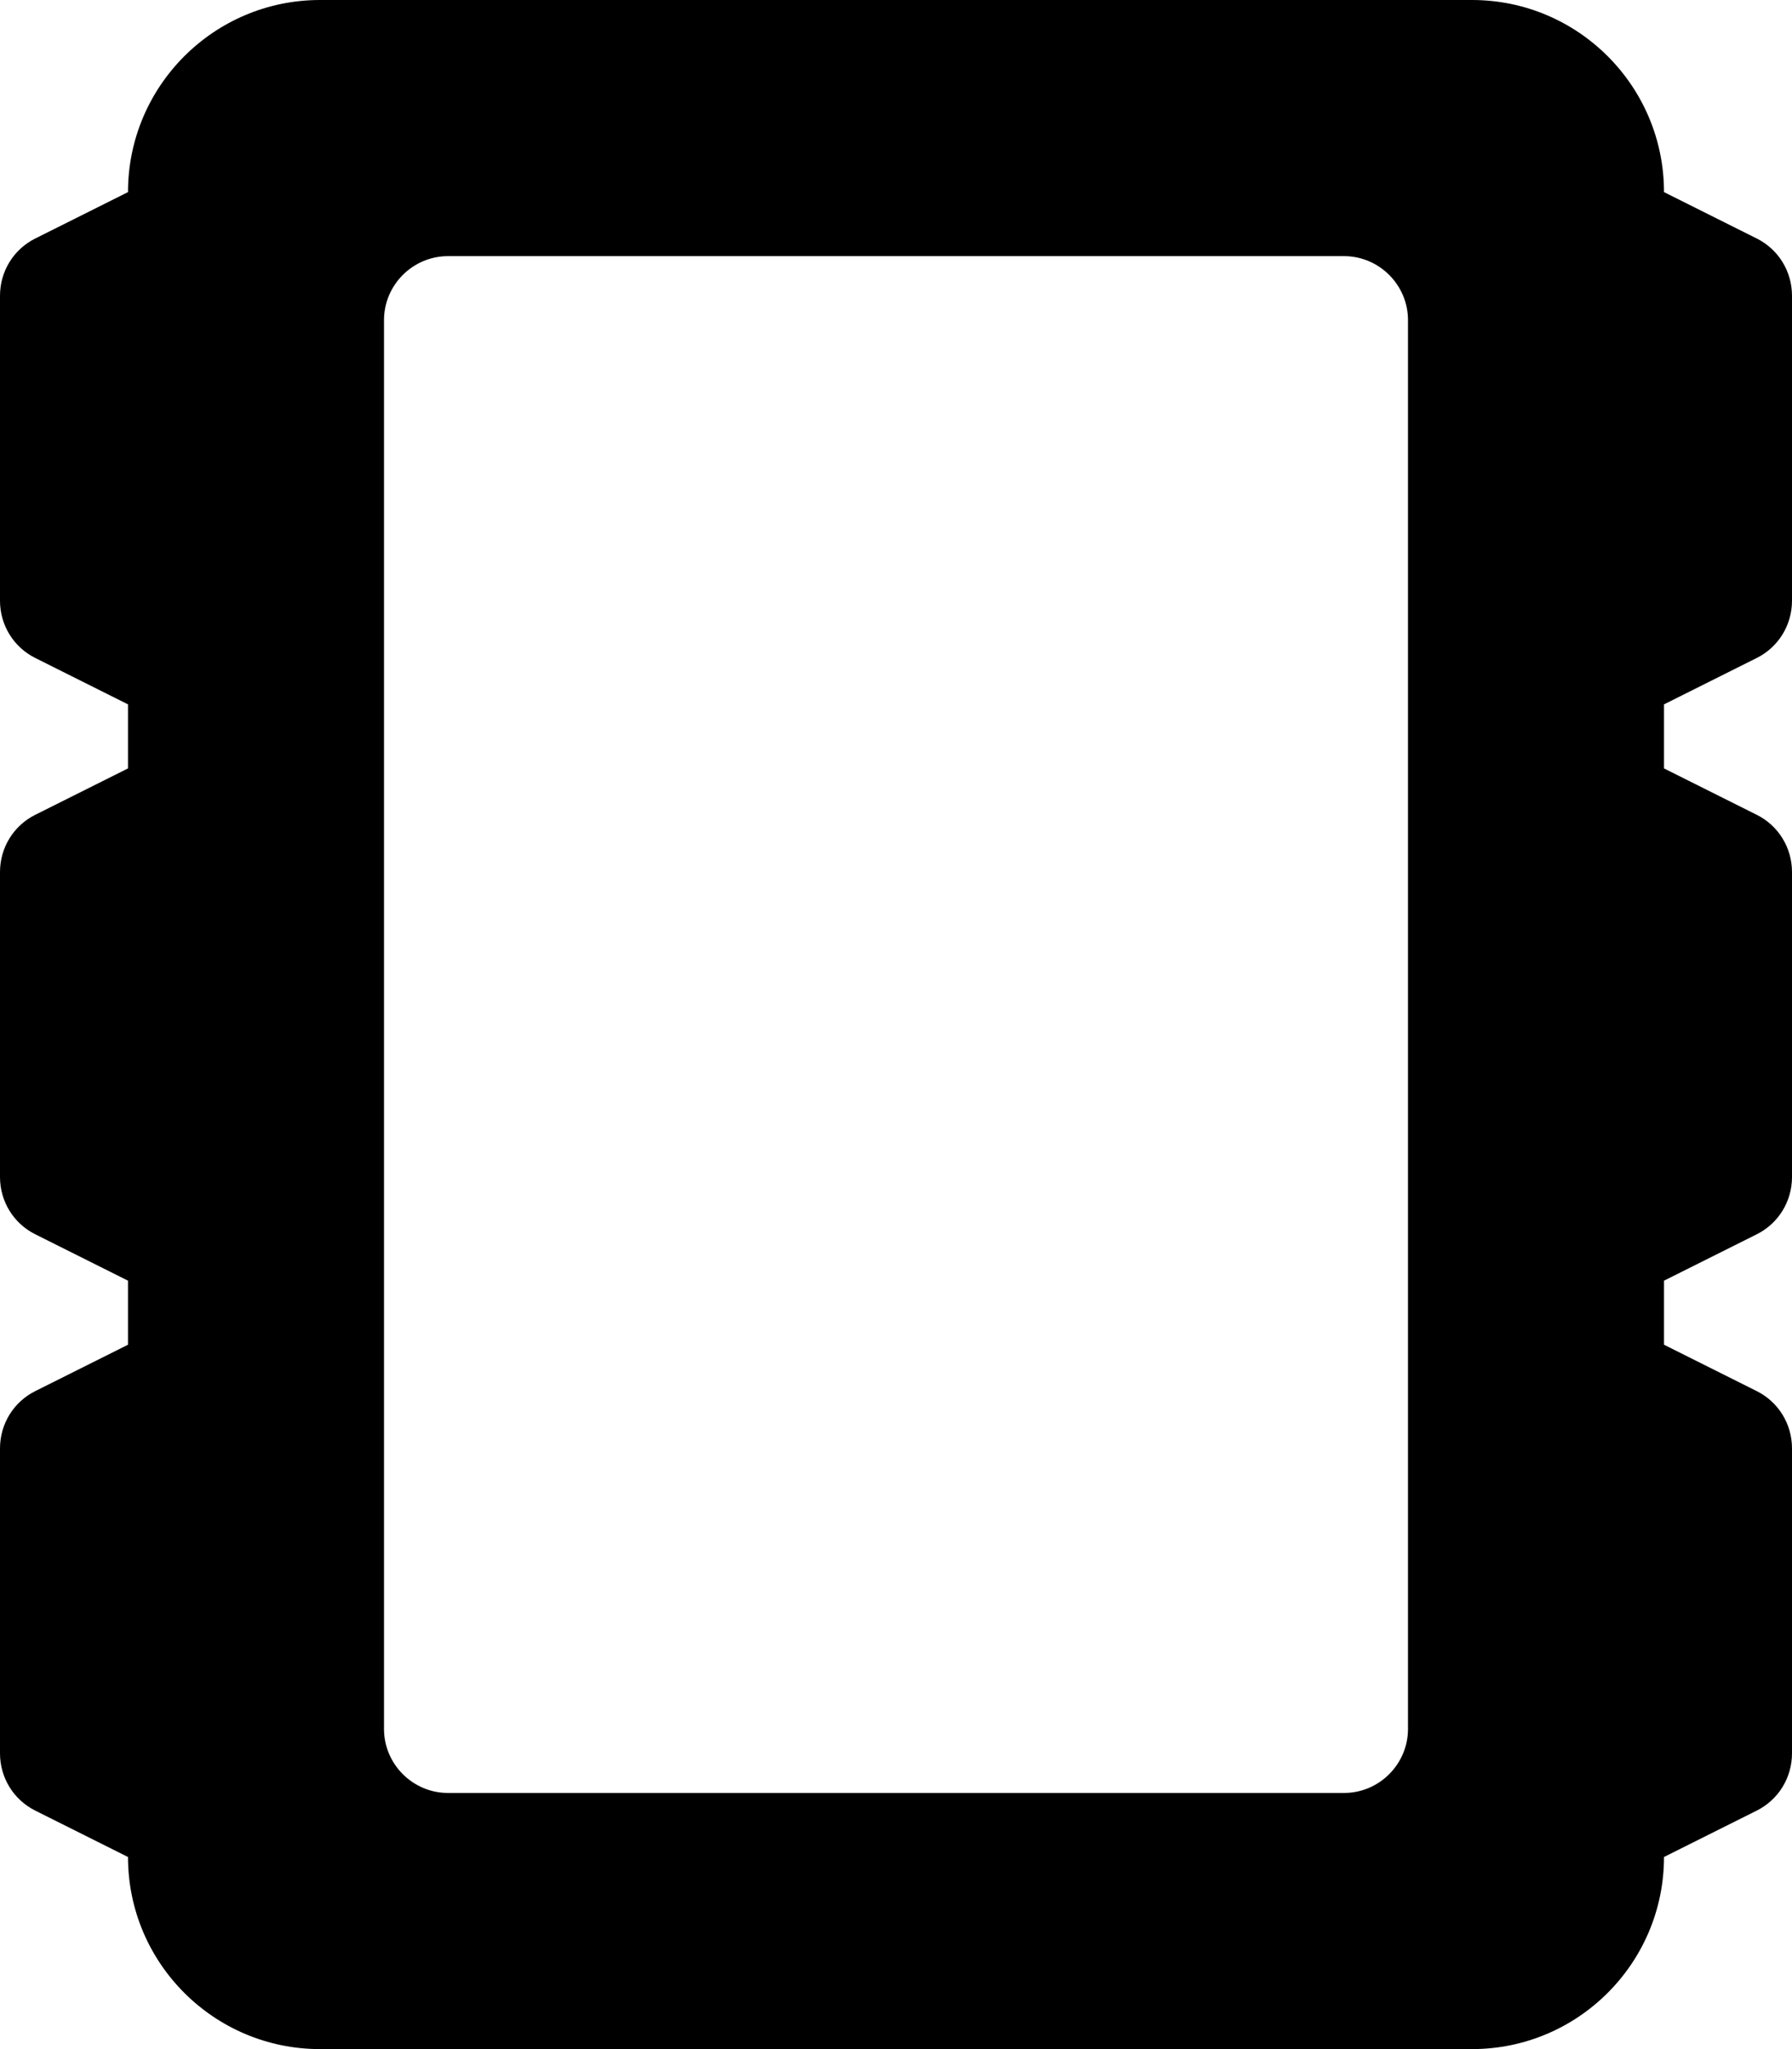 <svg xmlns="http://www.w3.org/2000/svg" viewBox="0 0 448 512"><!-- Font Awesome Pro 5.15.2 by @fontawesome - https://fontawesome.com License - https://fontawesome.com/license (Commercial License) --><path d="M439.2 164.4c5.4-2.7 8.8-8.2 8.8-14.3V73.9c0-6.1-3.4-11.6-8.8-14.3L416 48c0-26.5-21.5-48-48-48H80C53.5 0 32 21.5 32 48L8.8 59.6C3.4 62.3 0 67.8 0 73.9v76.2c0 6.1 3.4 11.6 8.8 14.3L32 176v16L8.8 203.6c-5.4 2.7-8.8 8.2-8.8 14.3v76.2c0 6.1 3.4 11.6 8.8 14.3L32 320v16L8.8 347.6c-5.4 2.7-8.8 8.2-8.8 14.3v76.2c0 6.1 3.4 11.6 8.8 14.3L32 464c0 26.5 21.5 48 48 48h288c26.5 0 48-21.5 48-48l23.2-11.6c5.4-2.7 8.8-8.2 8.8-14.3v-76.2c0-6.1-3.4-11.6-8.8-14.3L416 336v-16l23.2-11.6c5.4-2.7 8.8-8.2 8.8-14.3v-76.2c0-6.1-3.4-11.6-8.8-14.3L416 192v-16l23.2-11.6zM352 432c0 8.8-7.2 16-16 16H112c-8.8 0-16-7.2-16-16V80c0-8.8 7.2-16 16-16h224c8.8 0 16 7.2 16 16v352z"/></svg>